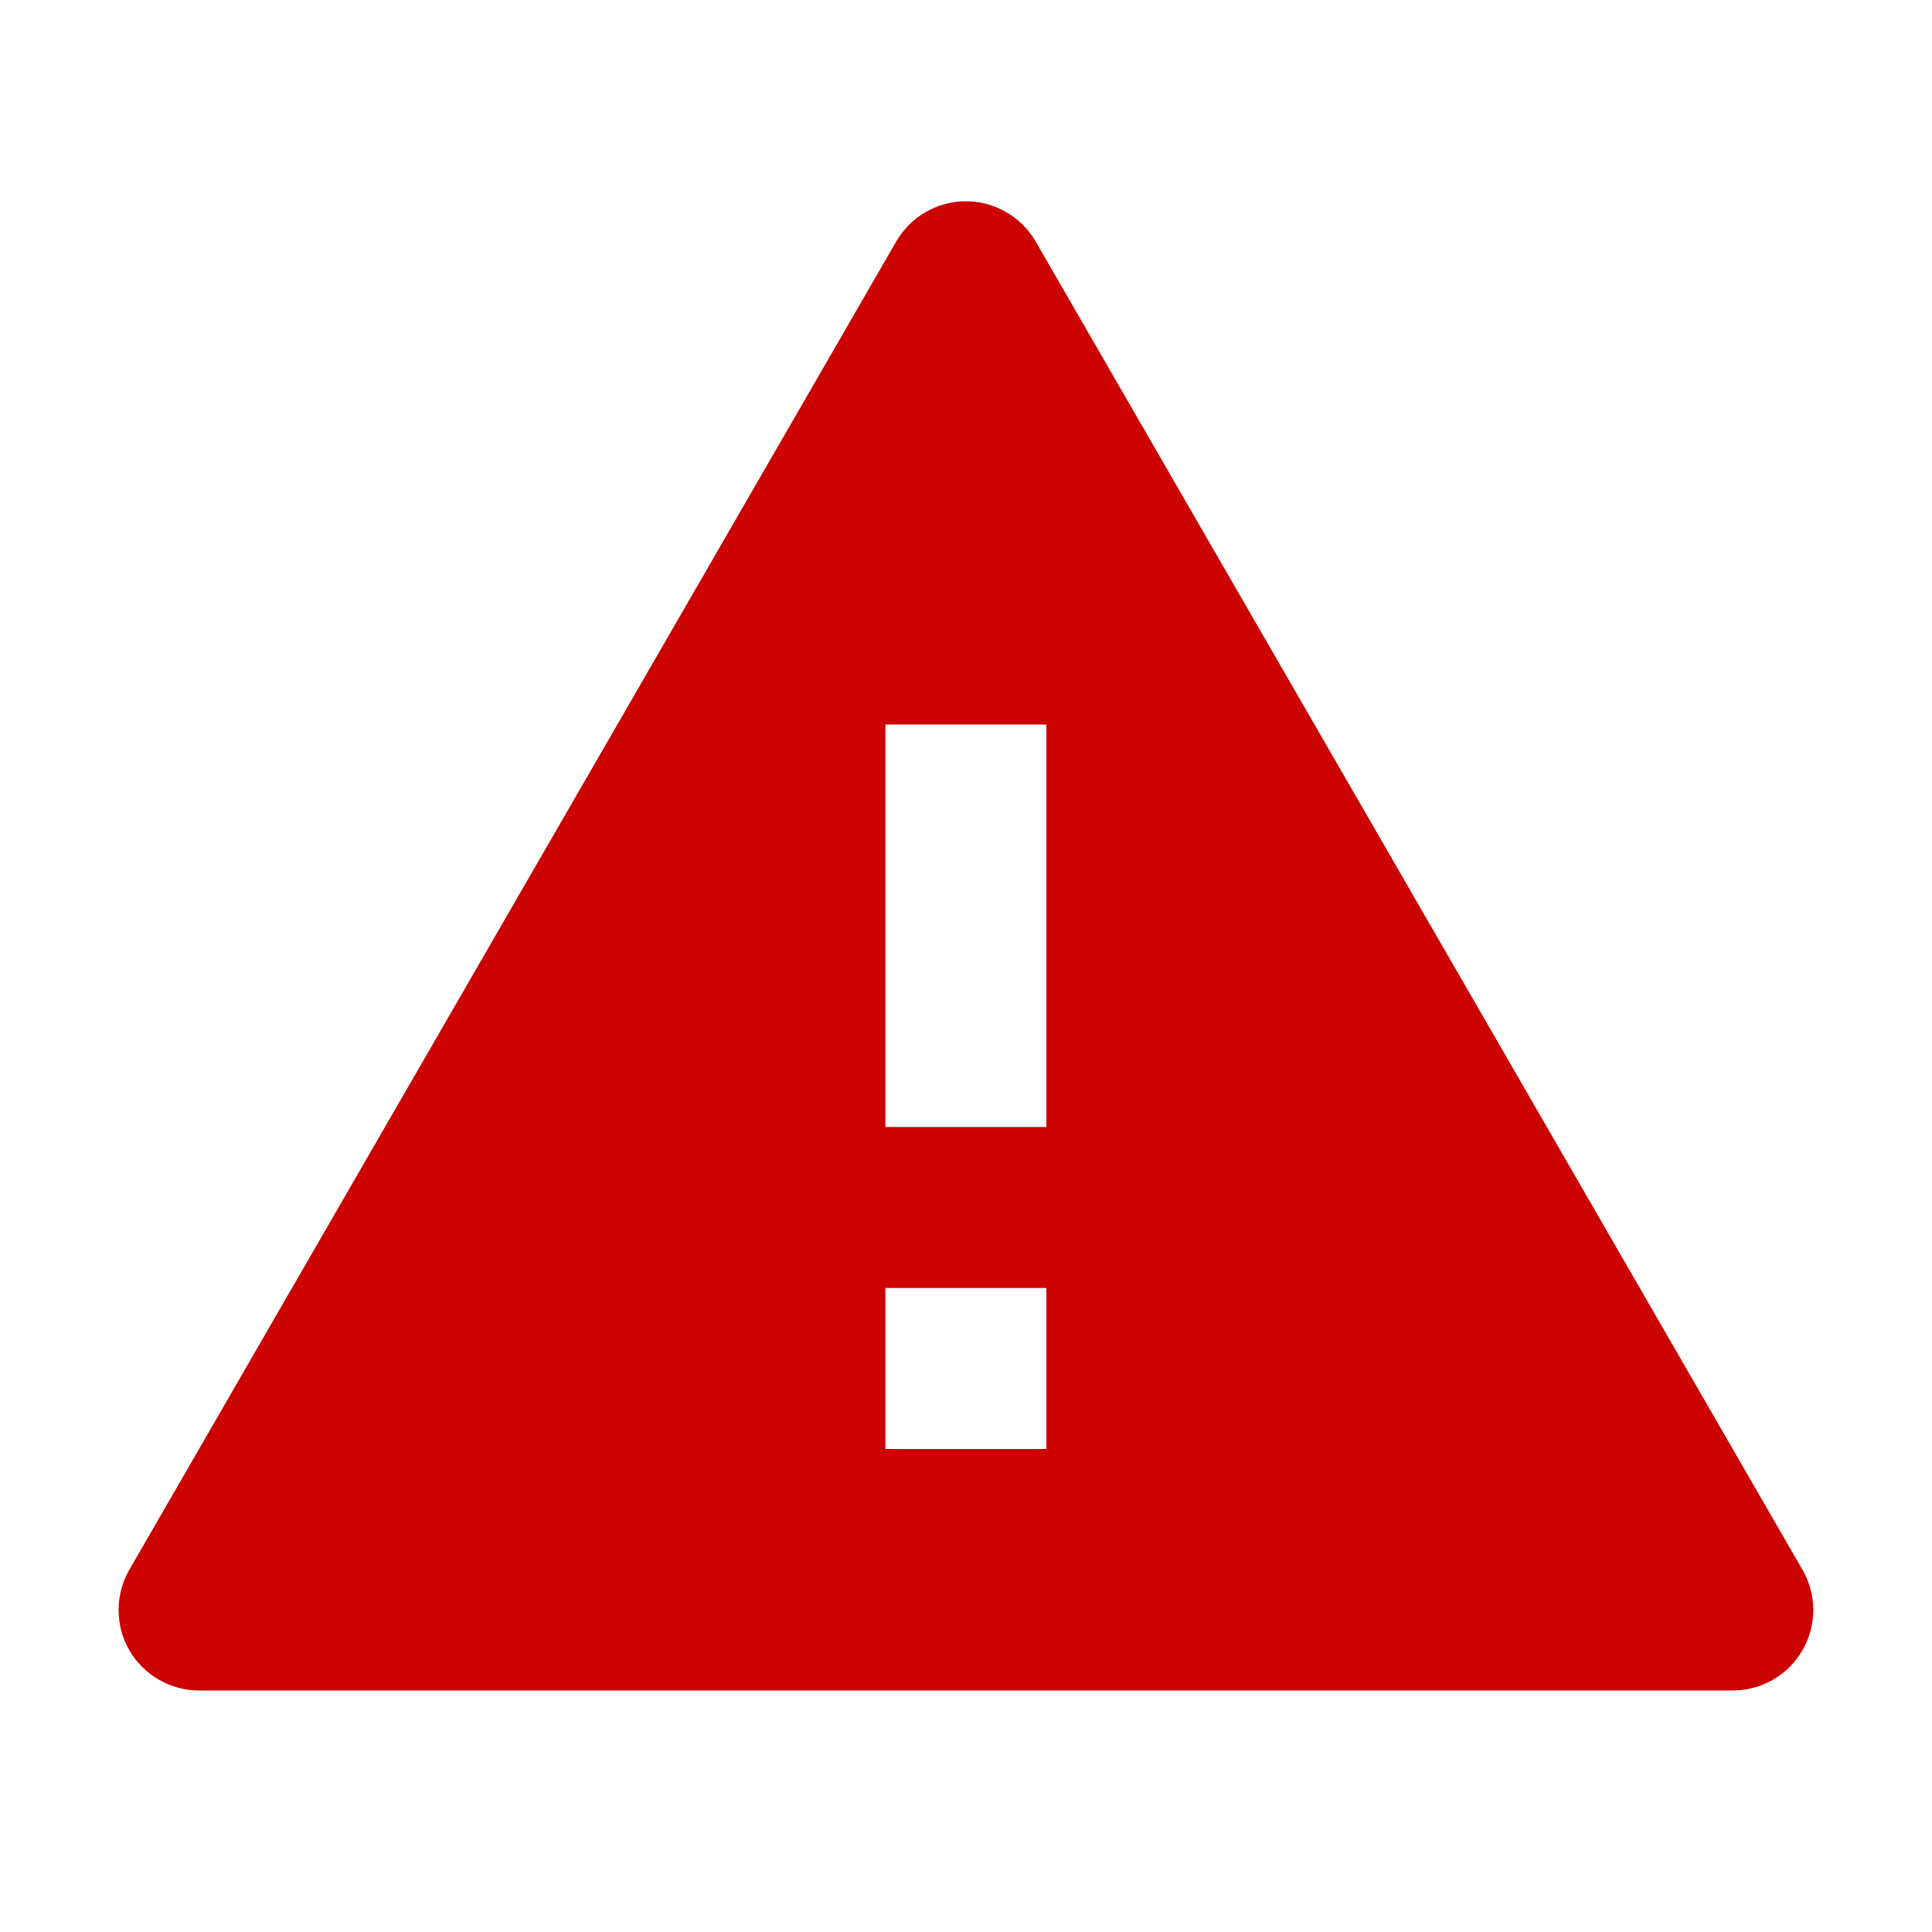 <svg width="18" height="18" viewBox="0 0 18 18" fill="none" xmlns="http://www.w3.org/2000/svg">
<path d="M9.649 2.25L16.793 14.625C16.859 14.739 16.894 14.868 16.894 15C16.894 15.132 16.859 15.261 16.793 15.375C16.727 15.489 16.633 15.584 16.519 15.649C16.405 15.715 16.275 15.75 16.144 15.75H1.855C1.723 15.75 1.594 15.715 1.48 15.649C1.366 15.584 1.271 15.489 1.205 15.375C1.139 15.261 1.105 15.132 1.105 15C1.105 14.868 1.139 14.739 1.205 14.625L8.35 2.25C8.416 2.136 8.51 2.041 8.624 1.976C8.738 1.91 8.868 1.875 8.999 1.875C9.131 1.875 9.26 1.91 9.374 1.976C9.488 2.041 9.583 2.136 9.649 2.25ZM8.249 12V13.5H9.749V12H8.249ZM8.249 6.75V10.5H9.749V6.75H8.249Z" fill="#CC0300"/>
</svg>

